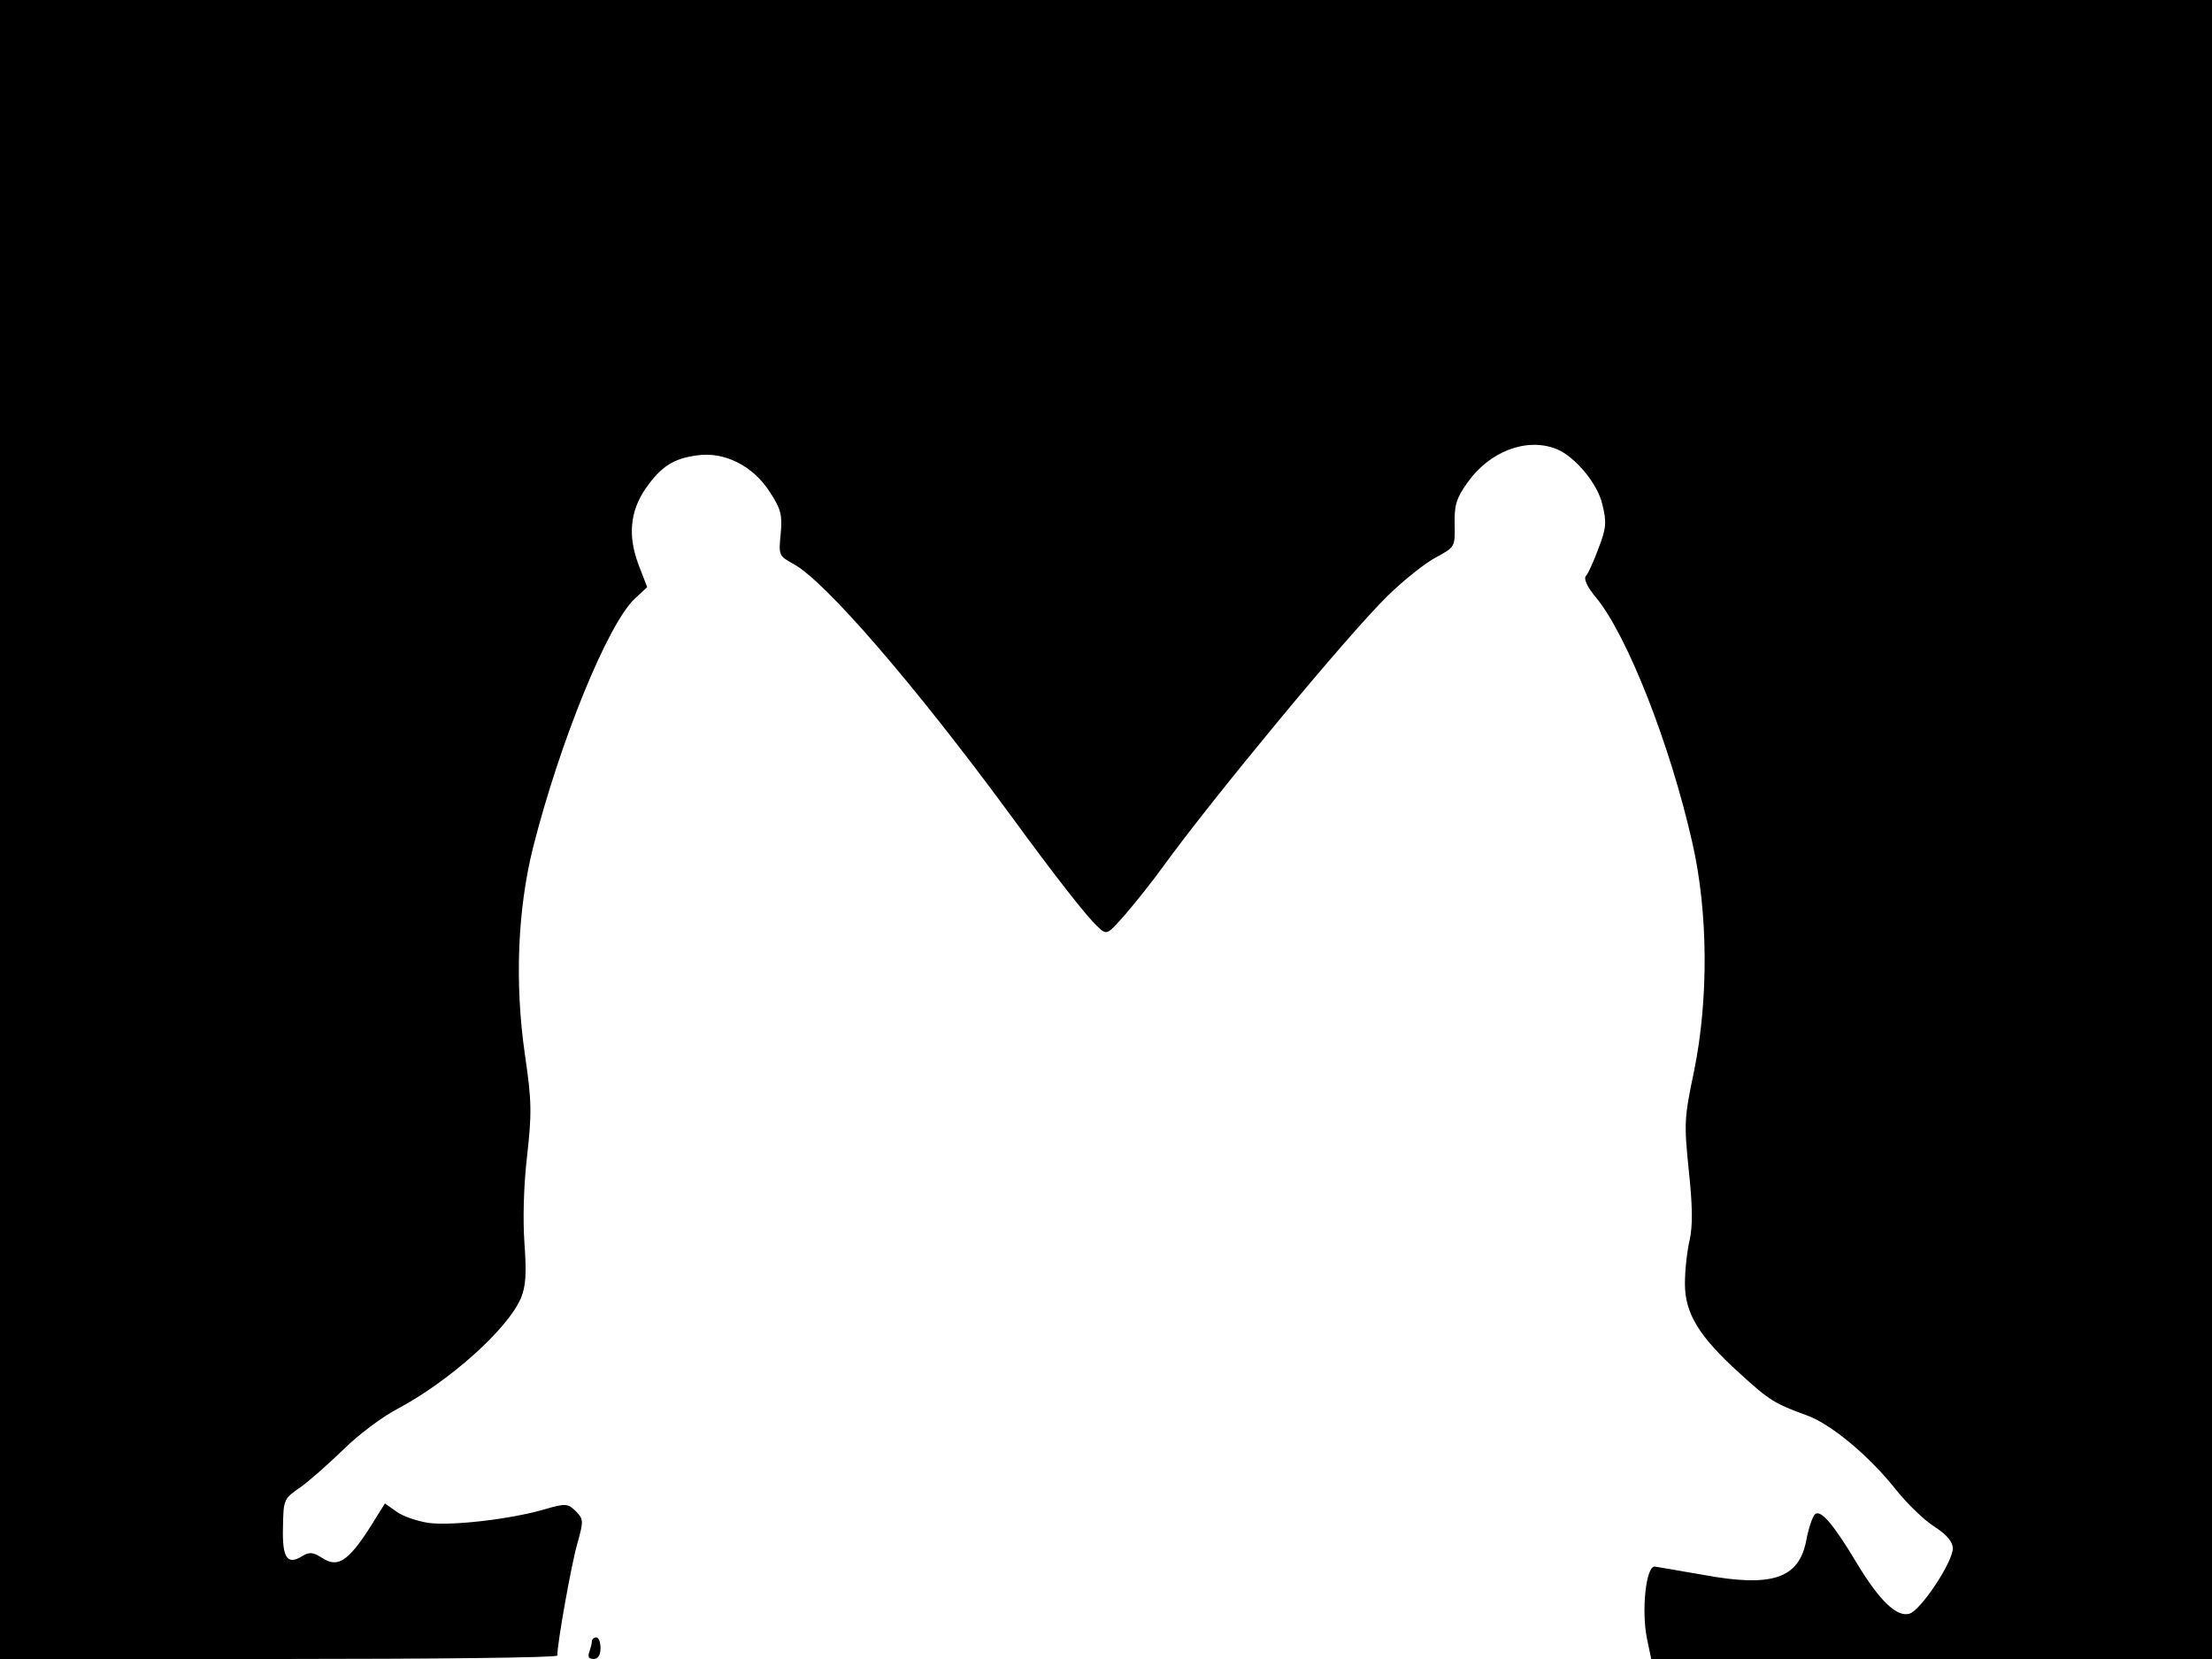 <svg xmlns="http://www.w3.org/2000/svg" width="682.667" height="512" version="1.0" viewBox="0 0 512 384"><path d="M0 192v192h64.5c35.5 0 64.5-.3 64.5-.8 0-3 3.3-21.3 4.6-25.8 1.5-5.4 1.5-5.7-.3-7.6-1.9-1.8-2.3-1.9-7.4-.4-8 2.3-21.4 3.8-26.7 3.1-2.6-.4-5.9-1.5-7.4-2.6l-2.7-1.9-1.7 2.7c-6.5 10.7-9 12.5-13 9.8-1.9-1.2-2.8-1.3-4.3-.4-3.6 2.3-4.8.6-4.6-6.6.1-6.5.2-6.6 4.1-9.3 2.1-1.5 6.6-5.5 9.9-8.7 3.3-3.3 8.9-7.5 12.5-9.4 11.9-6.3 25.6-18.5 28.6-25.7 1.1-2.7 1.3-5.6.8-12.5-.4-5.6-.2-13.4.6-20.3 1.1-9.9 1.1-12.6-.5-23.5-2.4-16.6-1.7-33.6 1.9-48 6.2-24.4 17.2-51.5 23.5-57.5l2.9-2.7-2-5.2c-2.5-6.6-2-12.4 1.7-17.7 3.5-5 6.4-6.9 11.9-7.6 6.3-.9 12.9 2.4 16.8 8.5 2.6 4 2.9 5.3 2.5 9.7-.5 4.9-.4 5.1 2.9 6.9 7.3 3.9 28 27.9 49.8 57.5 11.1 15.2 18.4 24.5 20.8 26.6 2 1.9 2.1 1.8 6.4-3.1 2.4-2.8 6.3-7.7 8.6-10.9 11.3-15.6 42.6-53.5 52-62.7 3.7-3.6 8.7-7.6 11.2-8.9 4.4-2.4 4.4-2.4 4.3-7.7-.1-4.3.4-6 2.9-9.5 5.1-7.3 13.7-10.6 20.6-7.9 4.3 1.7 9.6 8 10.7 12.9 1 4 .9 5.5-.9 10.1-1.1 3-2.4 5.9-2.9 6.4-.6.6.2 2.5 2.4 5.1 7.2 8.8 17.1 34 22.2 56.6 3.7 16.1 3.8 36.4.4 53-2.3 10.9-2.3 12.1-1.2 23 .9 8.3.9 12.8.2 16-.6 2.5-1.1 7-1.1 10.1 0 6.9 3.2 12.2 12.7 20.8 6.9 6.3 8.1 7 15.5 9.7 5.6 2 14.5 9.4 20.8 17.4 2.5 3.1 6.4 6.9 8.8 8.4 2.9 1.9 4.2 3.5 4.2 5 0 3.2-7.4 14.3-10 15.1-2.9.9-6.9-2.9-12.1-11.5-5.5-9.2-8.5-12.7-9.8-11.5-.6.6-1.5 3.3-2 6-1.7 8.9-7.9 11-24 8-5.3-.9-10.3-1.8-11.1-1.9-2-.1-3.1 10.1-1.8 16.6l1 4.8H512V0H0z"/><path d="M137 379.9c0 .5-.3 1.6-.6 2.5-.4 1.1-.1 1.6 1 1.6 1 0 1.6-.9 1.6-2.5 0-1.4-.4-2.5-1-2.5-.5 0-1 .4-1 .9"/></svg>